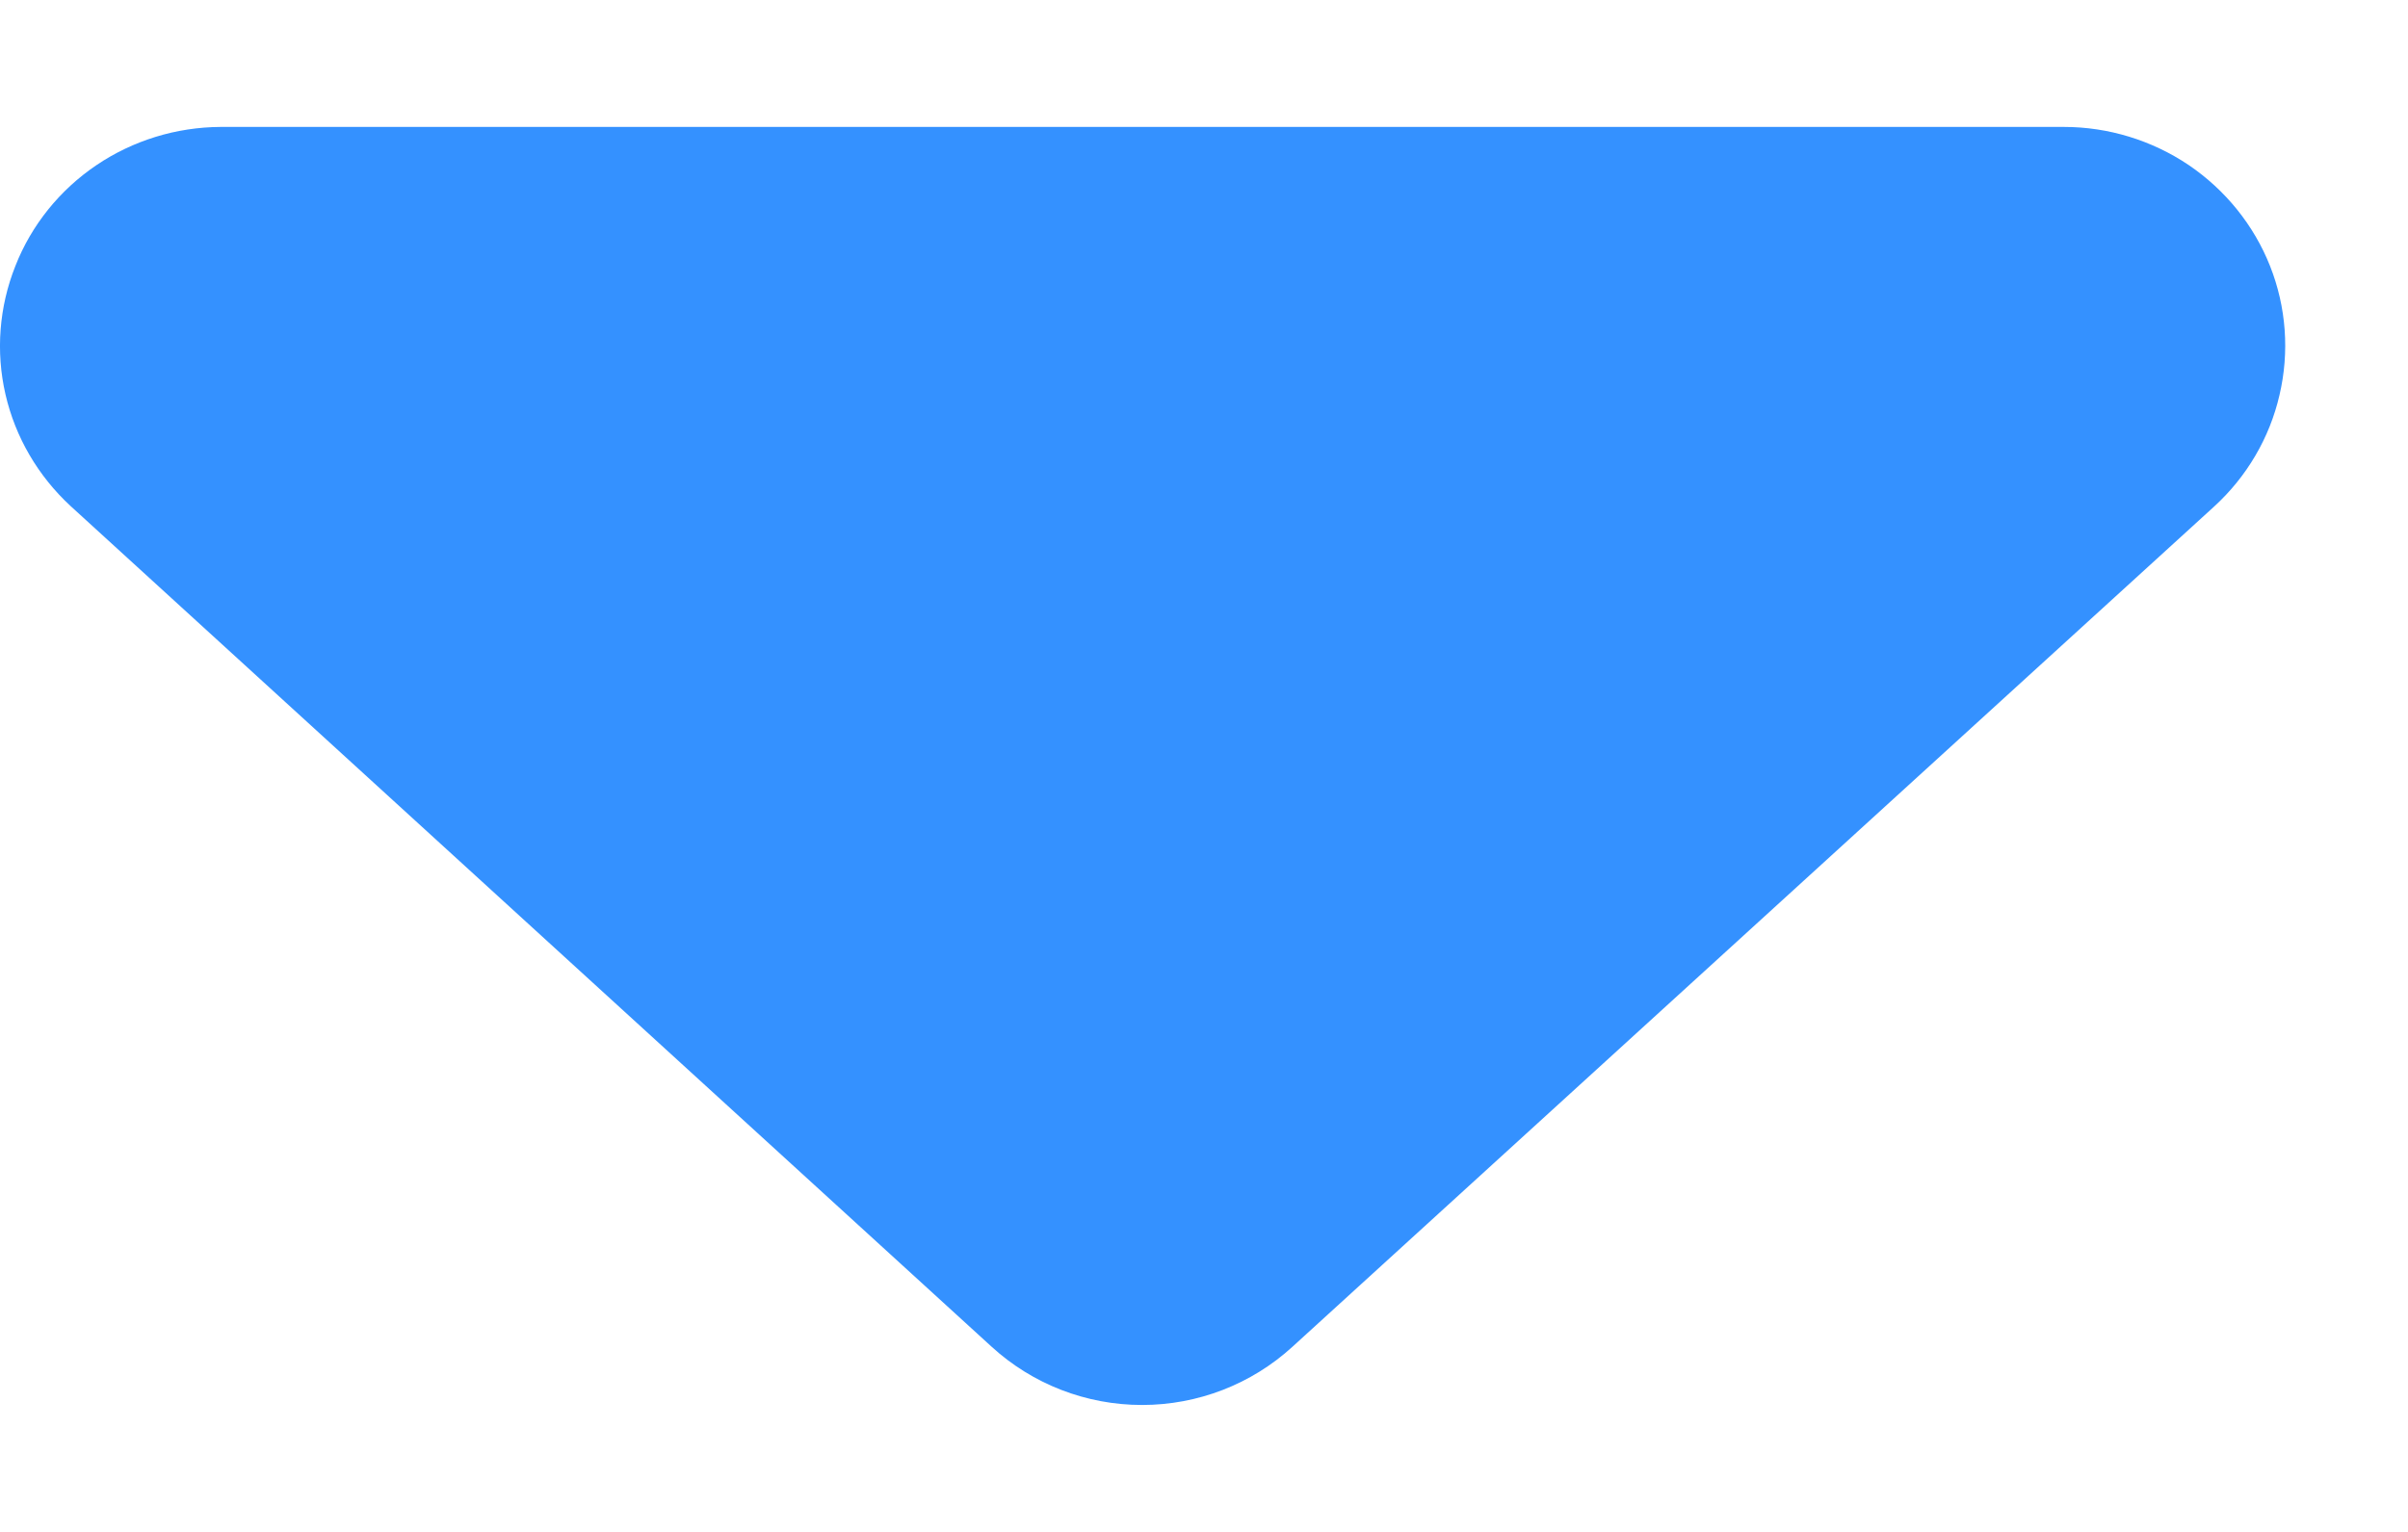 <svg width="11" height="7" viewBox="0 0 11 7" fill="none" xmlns="http://www.w3.org/2000/svg">
<path d="M5.904 6.154C5.717 6.325 5.472 6.42 5.217 6.42C4.962 6.42 4.717 6.325 4.53 6.154L0.322 2.312C0.174 2.175 0.07 1.998 0.025 1.802C-0.02 1.607 -0.004 1.402 0.07 1.216C0.143 1.029 0.273 0.868 0.44 0.755C0.607 0.642 0.805 0.581 1.008 0.58L9.428 0.58C9.631 0.58 9.83 0.641 9.998 0.754C10.166 0.868 10.296 1.029 10.37 1.216C10.444 1.403 10.459 1.609 10.413 1.805C10.368 2.001 10.263 2.179 10.114 2.315L5.904 6.154Z" fill="#3491FF"/>
</svg>
